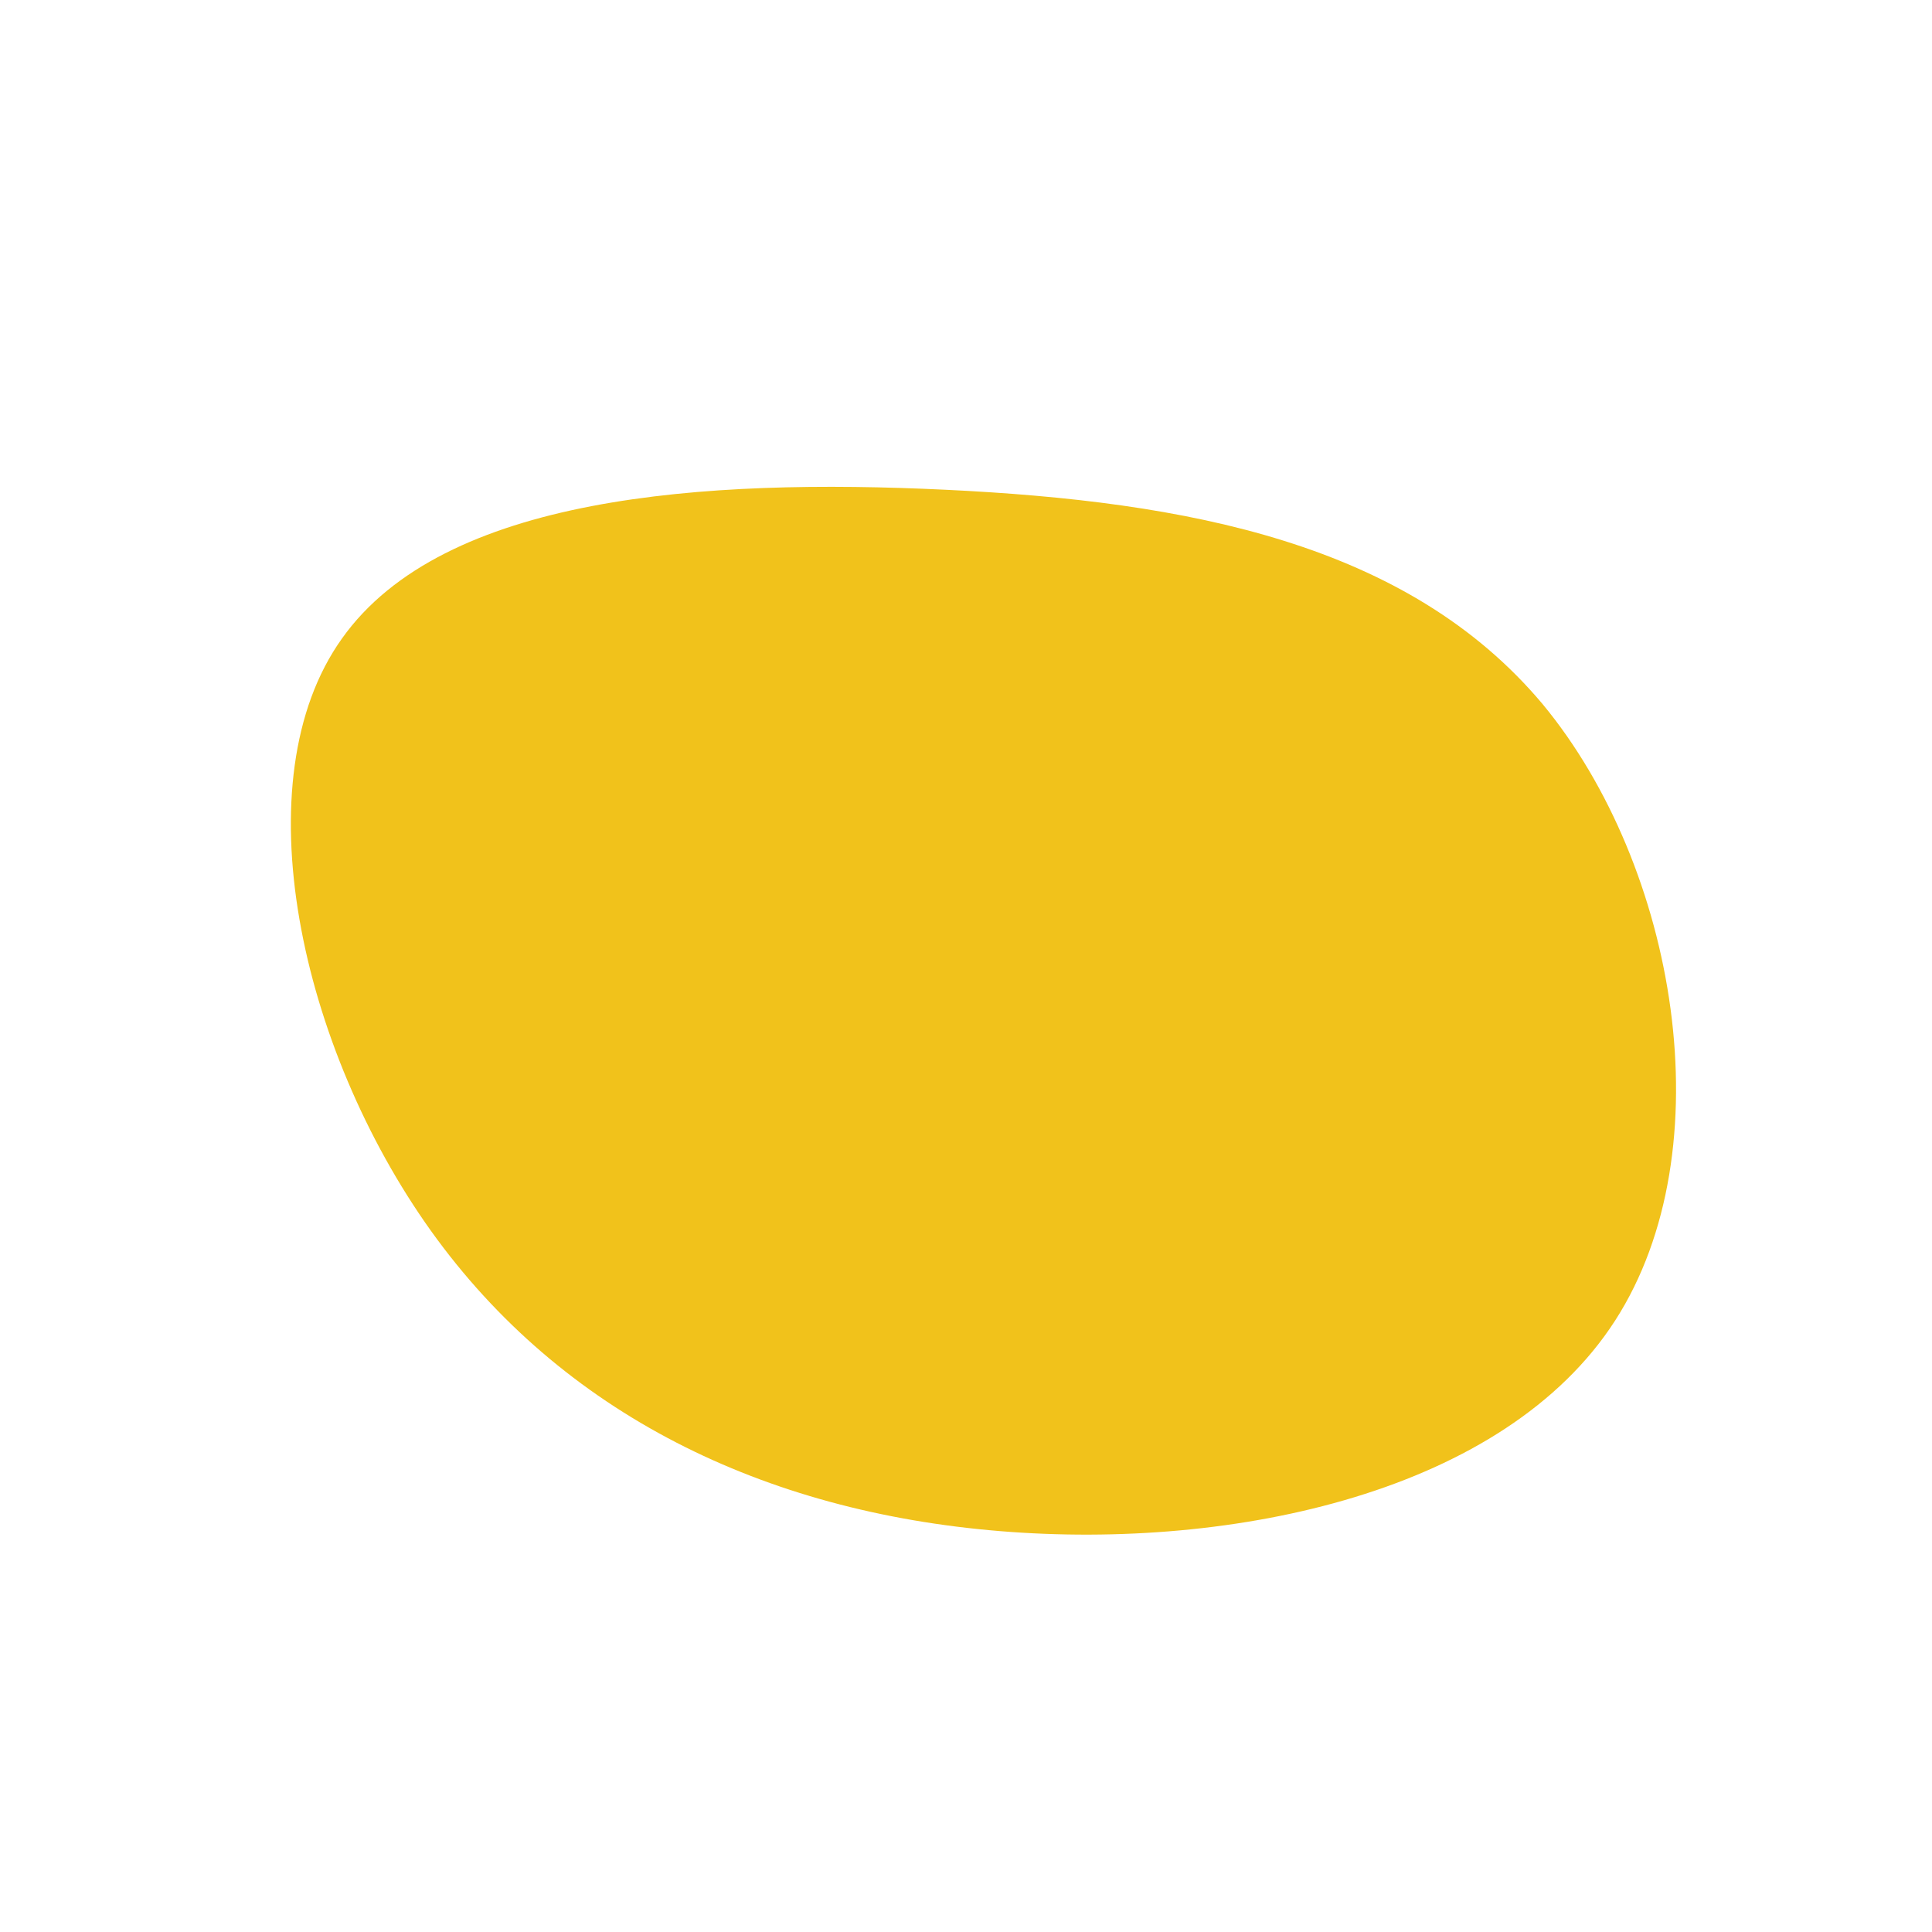 <?xml version="1.0" standalone="no"?>
<svg viewBox="0 0 200 200" xmlns="http://www.w3.org/2000/svg">
  <path fill="#F1C21B" d="M59.7,-27.1C73.6,-10.3,78.6,19,67.2,36.7C55.8,54.4,27.9,60.5,3.5,58.5C-20.9,56.5,-41.8,46.4,-55.4,27.4C-68.9,8.5,-75.1,-19.2,-64.6,-33.9C-54.1,-48.7,-27.1,-50.5,-2.1,-49.3C22.9,-48.1,45.7,-43.8,59.7,-27.1Z" transform="translate(100 100)" />
</svg>
